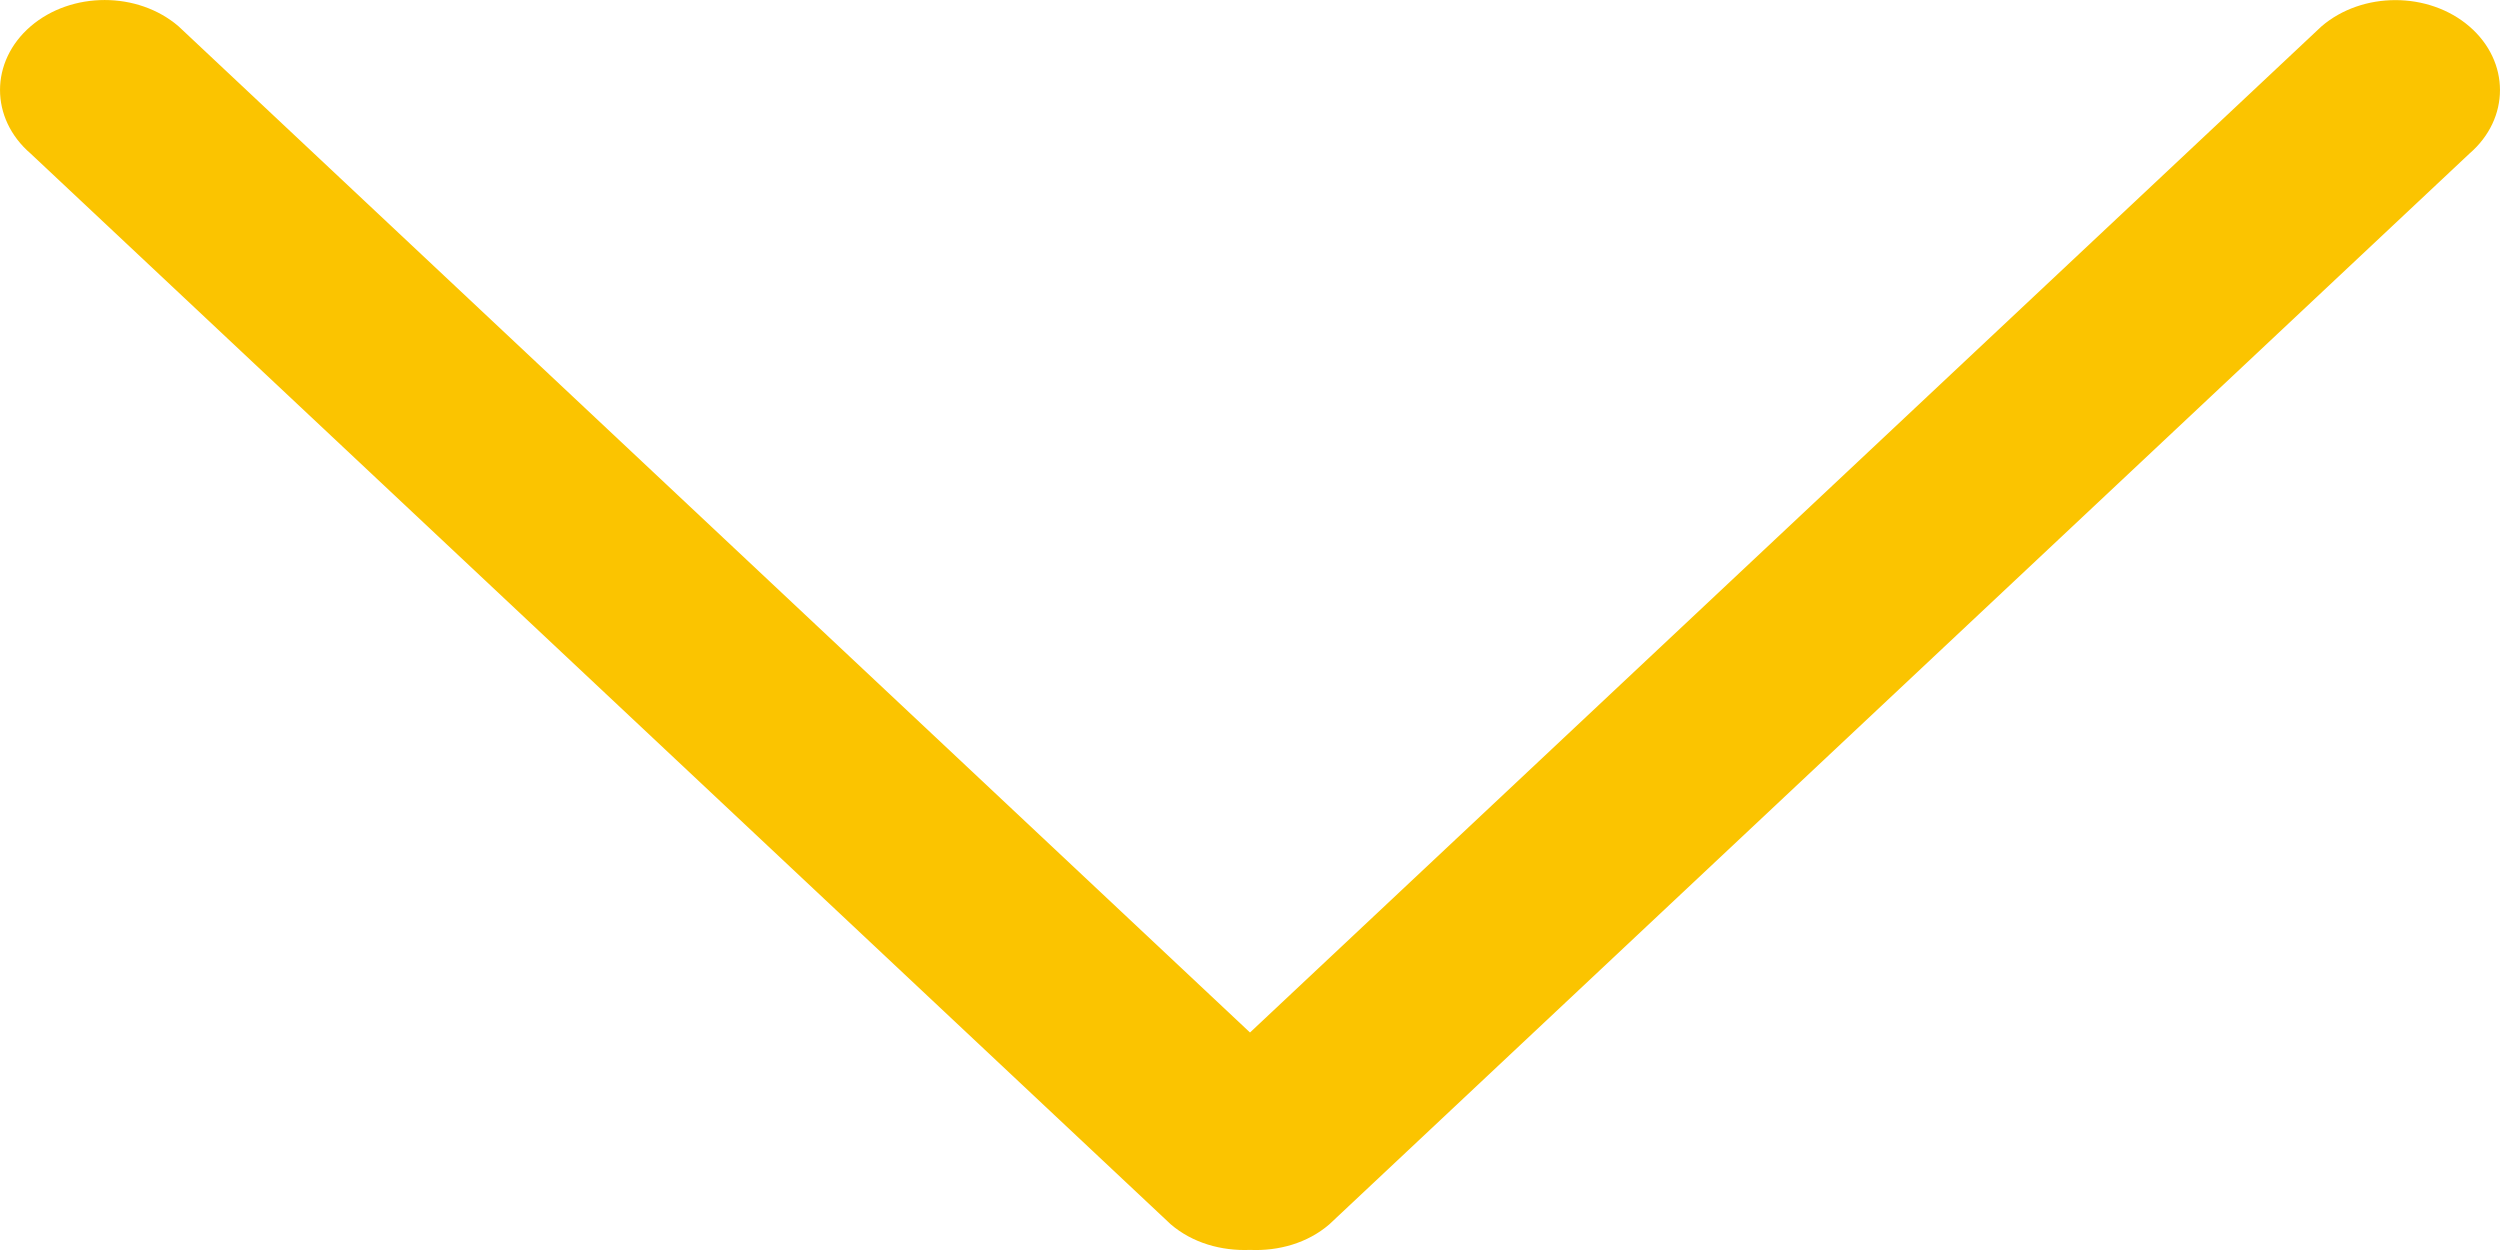 <svg width="28" height="14" viewBox="0 0 28 14" fill="none" xmlns="http://www.w3.org/2000/svg">
<path d="M13.112 13.712L0.343 1.72C-0.114 1.327 -0.114 0.689 0.343 0.295C0.801 -0.098 1.543 -0.098 2 0.295L14 11.564L26 0.296C26.457 -0.097 27.2 -0.097 27.657 0.296C28.114 0.69 28.114 1.328 27.657 1.721L14.888 13.713C14.644 13.923 14.321 14.013 14.001 13.999C13.68 14.012 13.357 13.922 13.112 13.712Z" fill="#FBC400"/>
</svg>
